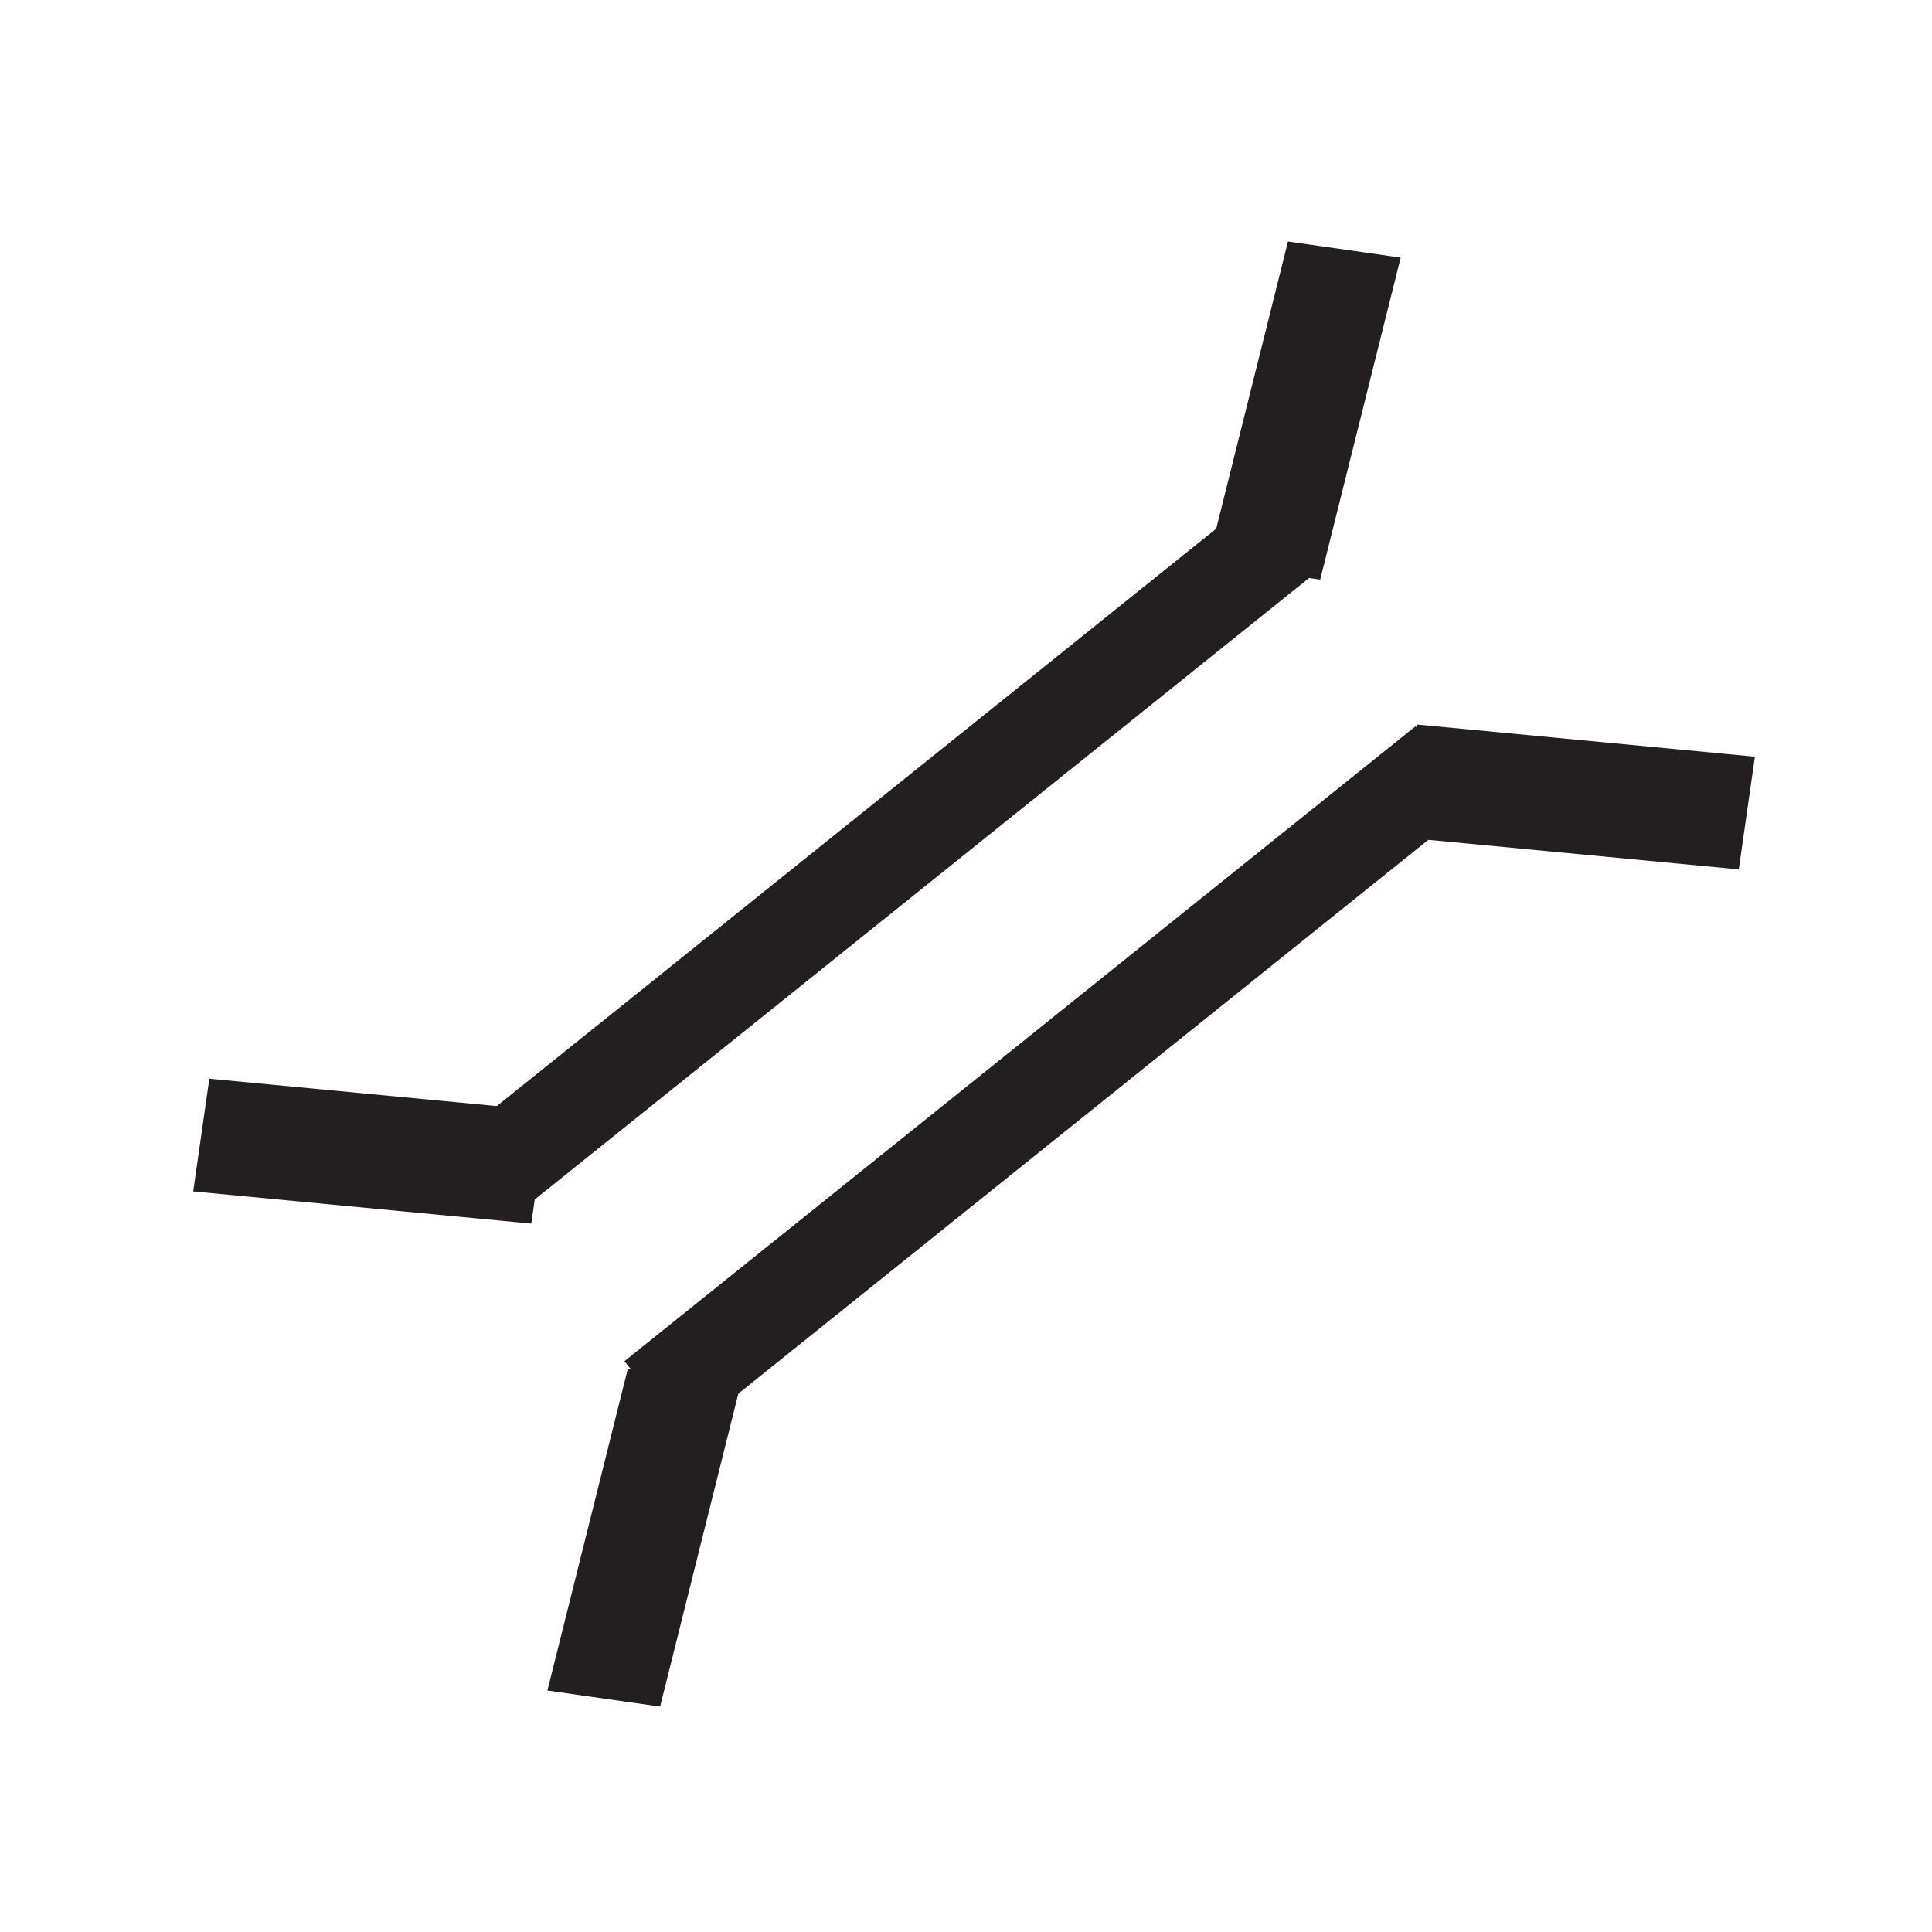 <?xml version="1.0" encoding="utf-8"?>
<!-- Generator: Adobe Illustrator 19.2.0, SVG Export Plug-In . SVG Version: 6.00 Build 0)  -->
<svg version="1.1"
	 id="svg4764" xmlns:cc="http://creativecommons.org/ns#" xmlns:dc="http://purl.org/dc/elements/1.1/" xmlns:inkscape="http://www.inkscape.org/namespaces/inkscape" xmlns:rdf="http://www.w3.org/1999/02/22-rdf-syntax-ns#" xmlns:svg="http://www.w3.org/2000/svg"
	 xmlns="http://www.w3.org/2000/svg" xmlns:xlink="http://www.w3.org/1999/xlink" x="0px" y="0px" width="12px" height="12px"
	 viewBox="0 0 12 12" enable-background="new 0 0 12 12" xml:space="preserve">
<rect id="canvas" display="none" fill="none" width="12" height="12"/>
<g>
	<line fill="#231F20" x1="8" y1="3.4" x2="3.1" y2="7.3"/>
	<rect x="2.4" y="5" transform="matrix(0.78 -0.626 0.626 0.78 -2.134 4.647)" fill="#231F20" width="6.3" height="0.6"/>
</g>
<g>
	<line fill="#231F20" x1="8.3" y1="1.5" x2="7.8" y2="3.5"/>
	<polygon fill="#231F20" points="8.2,3.6 7.5,3.5 8,1.5 8.7,1.6 	"/>
</g>
<g>
	<line fill="#231F20" x1="1.3" y1="7" x2="3.3" y2="7.2"/>
	<polygon fill="#231F20" points="3.4,6.9 3.3,7.6 1.2,7.4 1.3,6.7 	"/>
</g>
<g>
	<line fill="#231F20" x1="4.1" y1="8.7" x2="9" y2="4.8"/>
	<rect x="3.4" y="6.4" transform="matrix(0.78 -0.626 0.626 0.78 -2.78 5.591)" fill="#231F20" width="6.3" height="0.6"/>
</g>
<g>
	<line fill="#231F20" x1="3.8" y1="10.6" x2="4.3" y2="8.6"/>
	<polygon fill="#231F20" points="3.9,8.5 4.6,8.6 4.1,10.6 3.4,10.5 	"/>
</g>
<g>
	<line fill="#231F20" x1="10.8" y1="5.1" x2="8.8" y2="4.9"/>
	<polygon fill="#231F20" points="8.7,5.2 8.8,4.5 10.9,4.7 10.8,5.4 	"/>
</g>
</svg>
